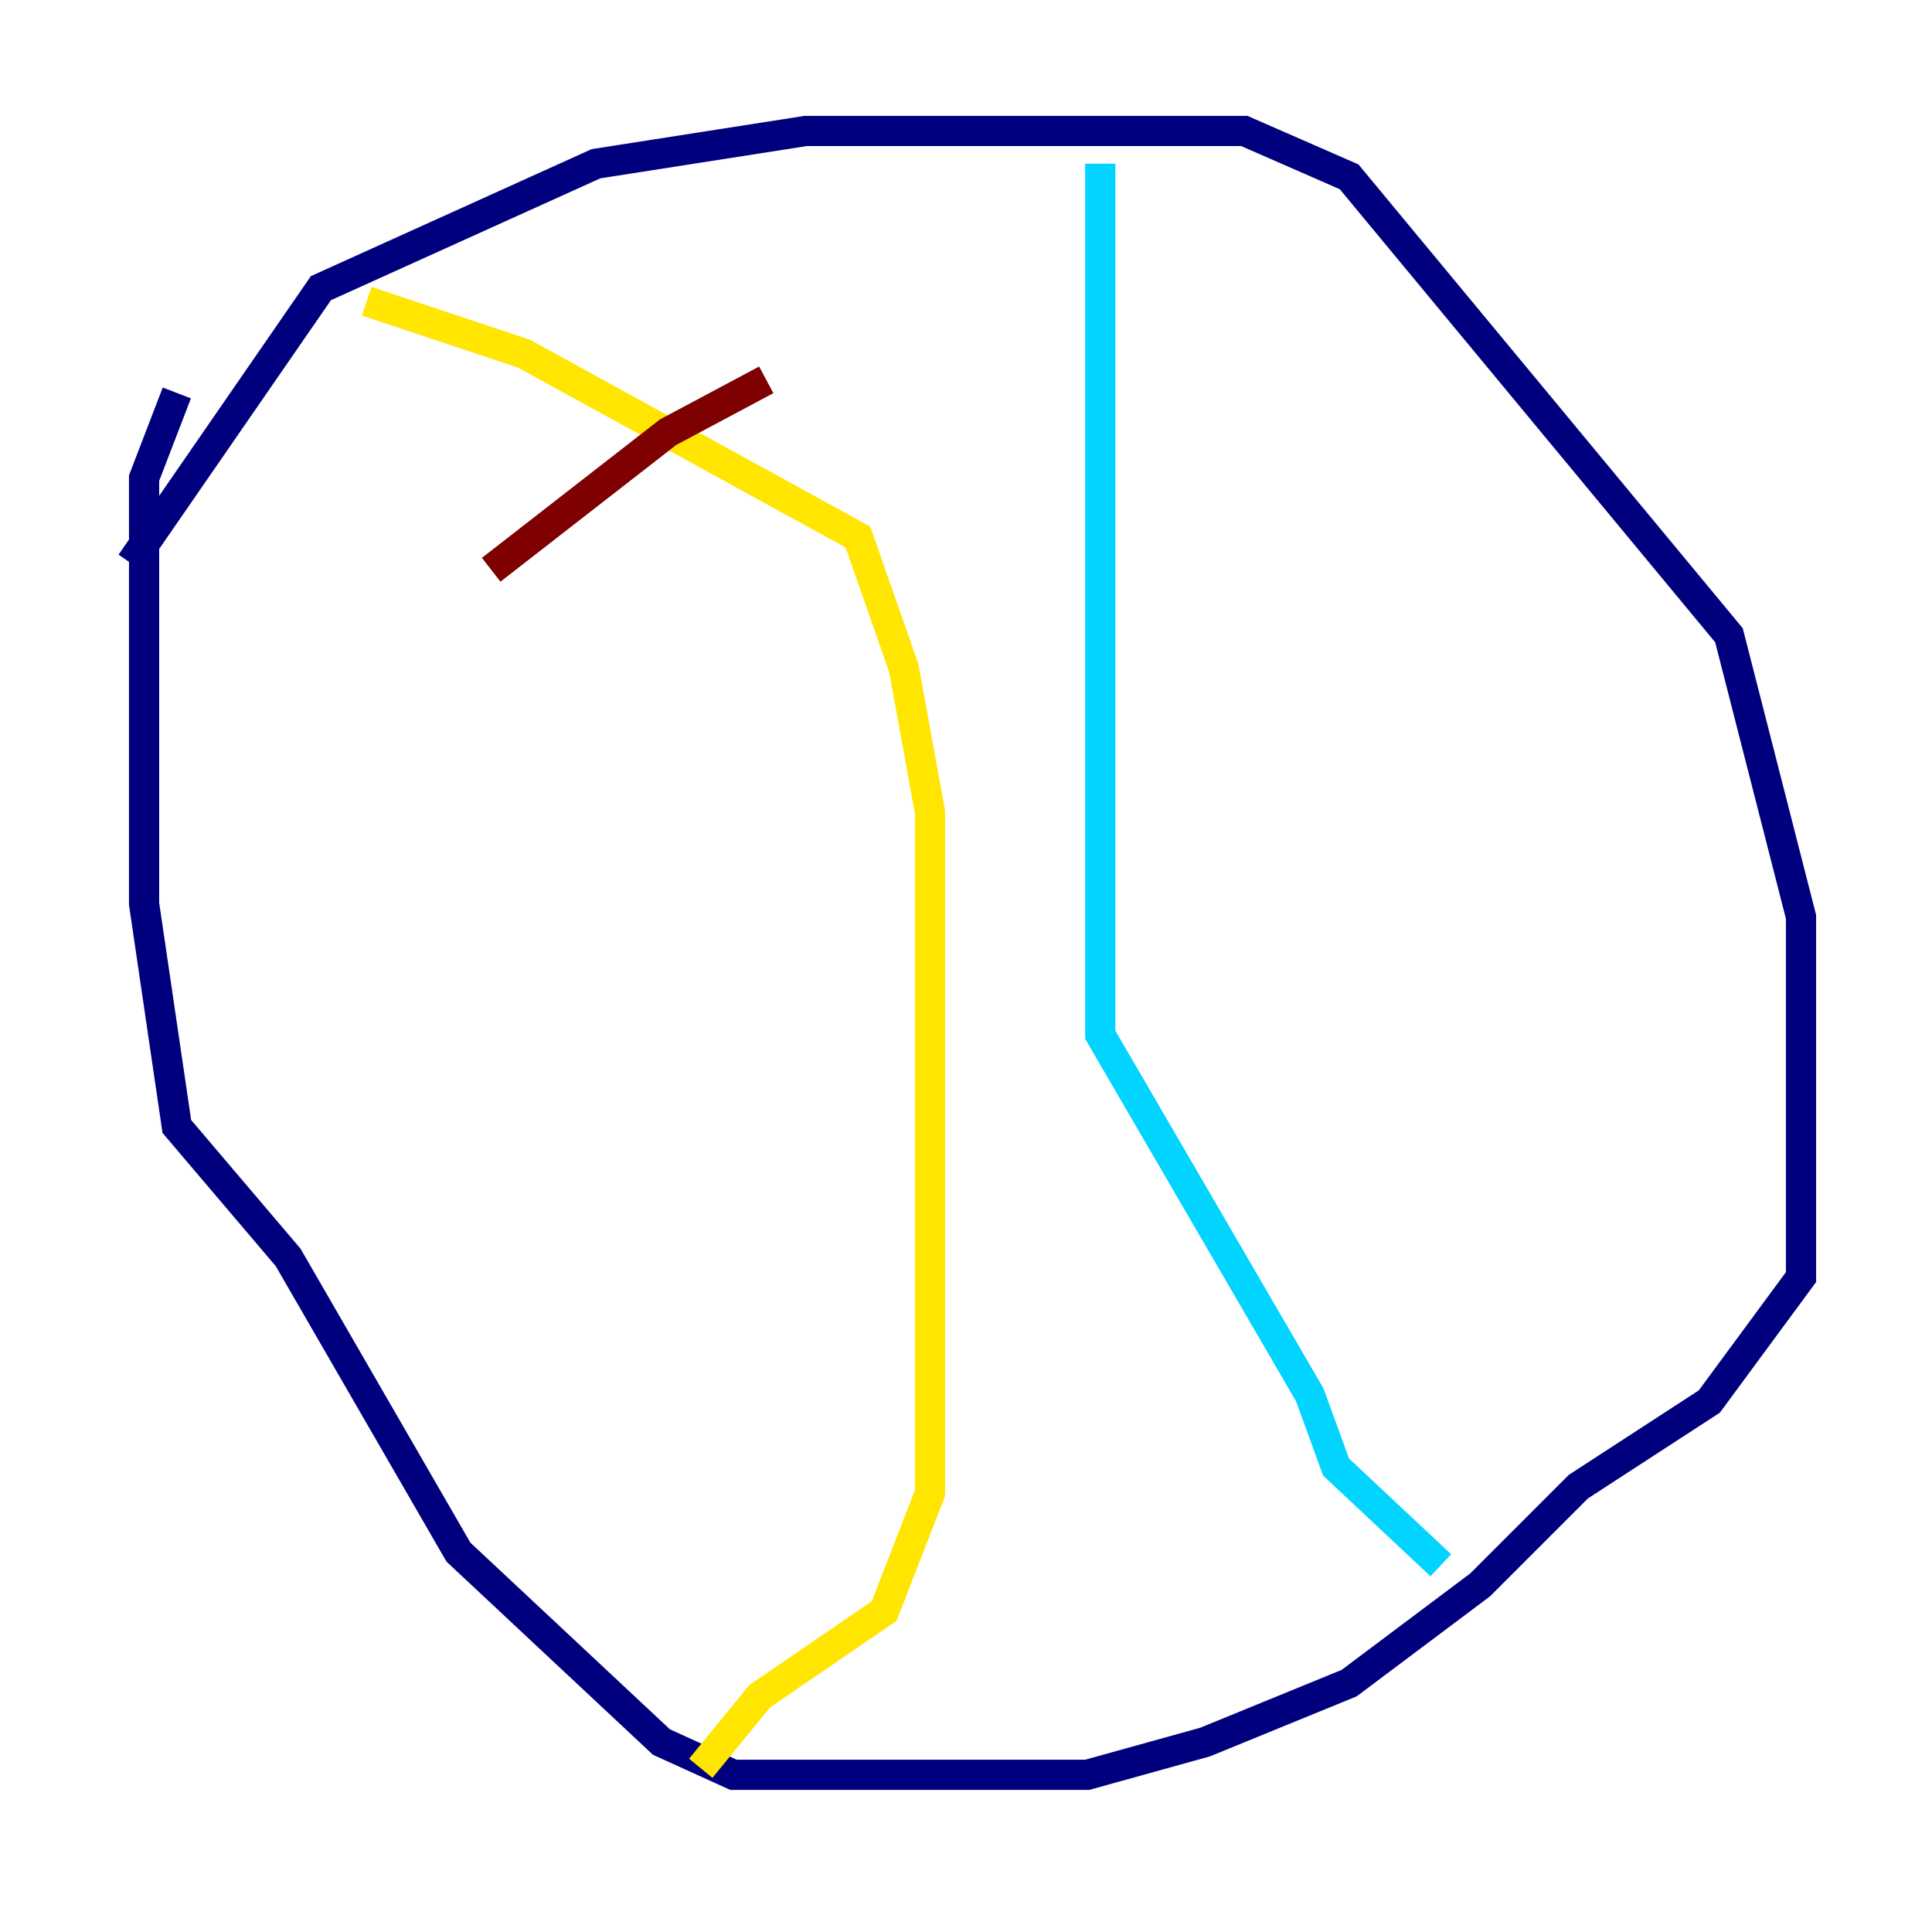 <?xml version="1.0" encoding="utf-8" ?>
<svg baseProfile="tiny" height="128" version="1.2" viewBox="0,0,128,128" width="128" xmlns="http://www.w3.org/2000/svg" xmlns:ev="http://www.w3.org/2001/xml-events" xmlns:xlink="http://www.w3.org/1999/xlink"><defs /><polyline fill="none" points="8.678,37.315 21.261,19.091 39.485,10.848 53.37,8.678 82.441,8.678 89.383,11.715 114.549,42.088 119.322,60.746 119.322,84.61 113.248,92.854 104.57,98.495 98.061,105.003 89.383,111.512 79.837,115.417 72.027,117.586 48.597,117.586 43.824,115.417 30.373,102.834 19.091,83.308 11.715,74.63 9.546,59.878 9.546,31.675 11.715,26.034" stroke="#00007f" stroke-width="2" /><polyline fill="none" points="72.895,10.848 72.895,68.556 86.78,92.42 88.515,97.193 95.458,103.702" stroke="#00d4ff" stroke-width="2" /><polyline fill="none" points="24.298,19.959 34.712,23.43 56.841,35.58 59.878,44.258 61.614,53.803 61.614,98.929 58.576,106.739 50.332,112.38 46.427,117.153" stroke="#ffe500" stroke-width="2" /><polyline fill="none" points="32.542,37.749 44.258,28.637 50.766,25.166" stroke="#7f0000" stroke-width="2" /></svg>